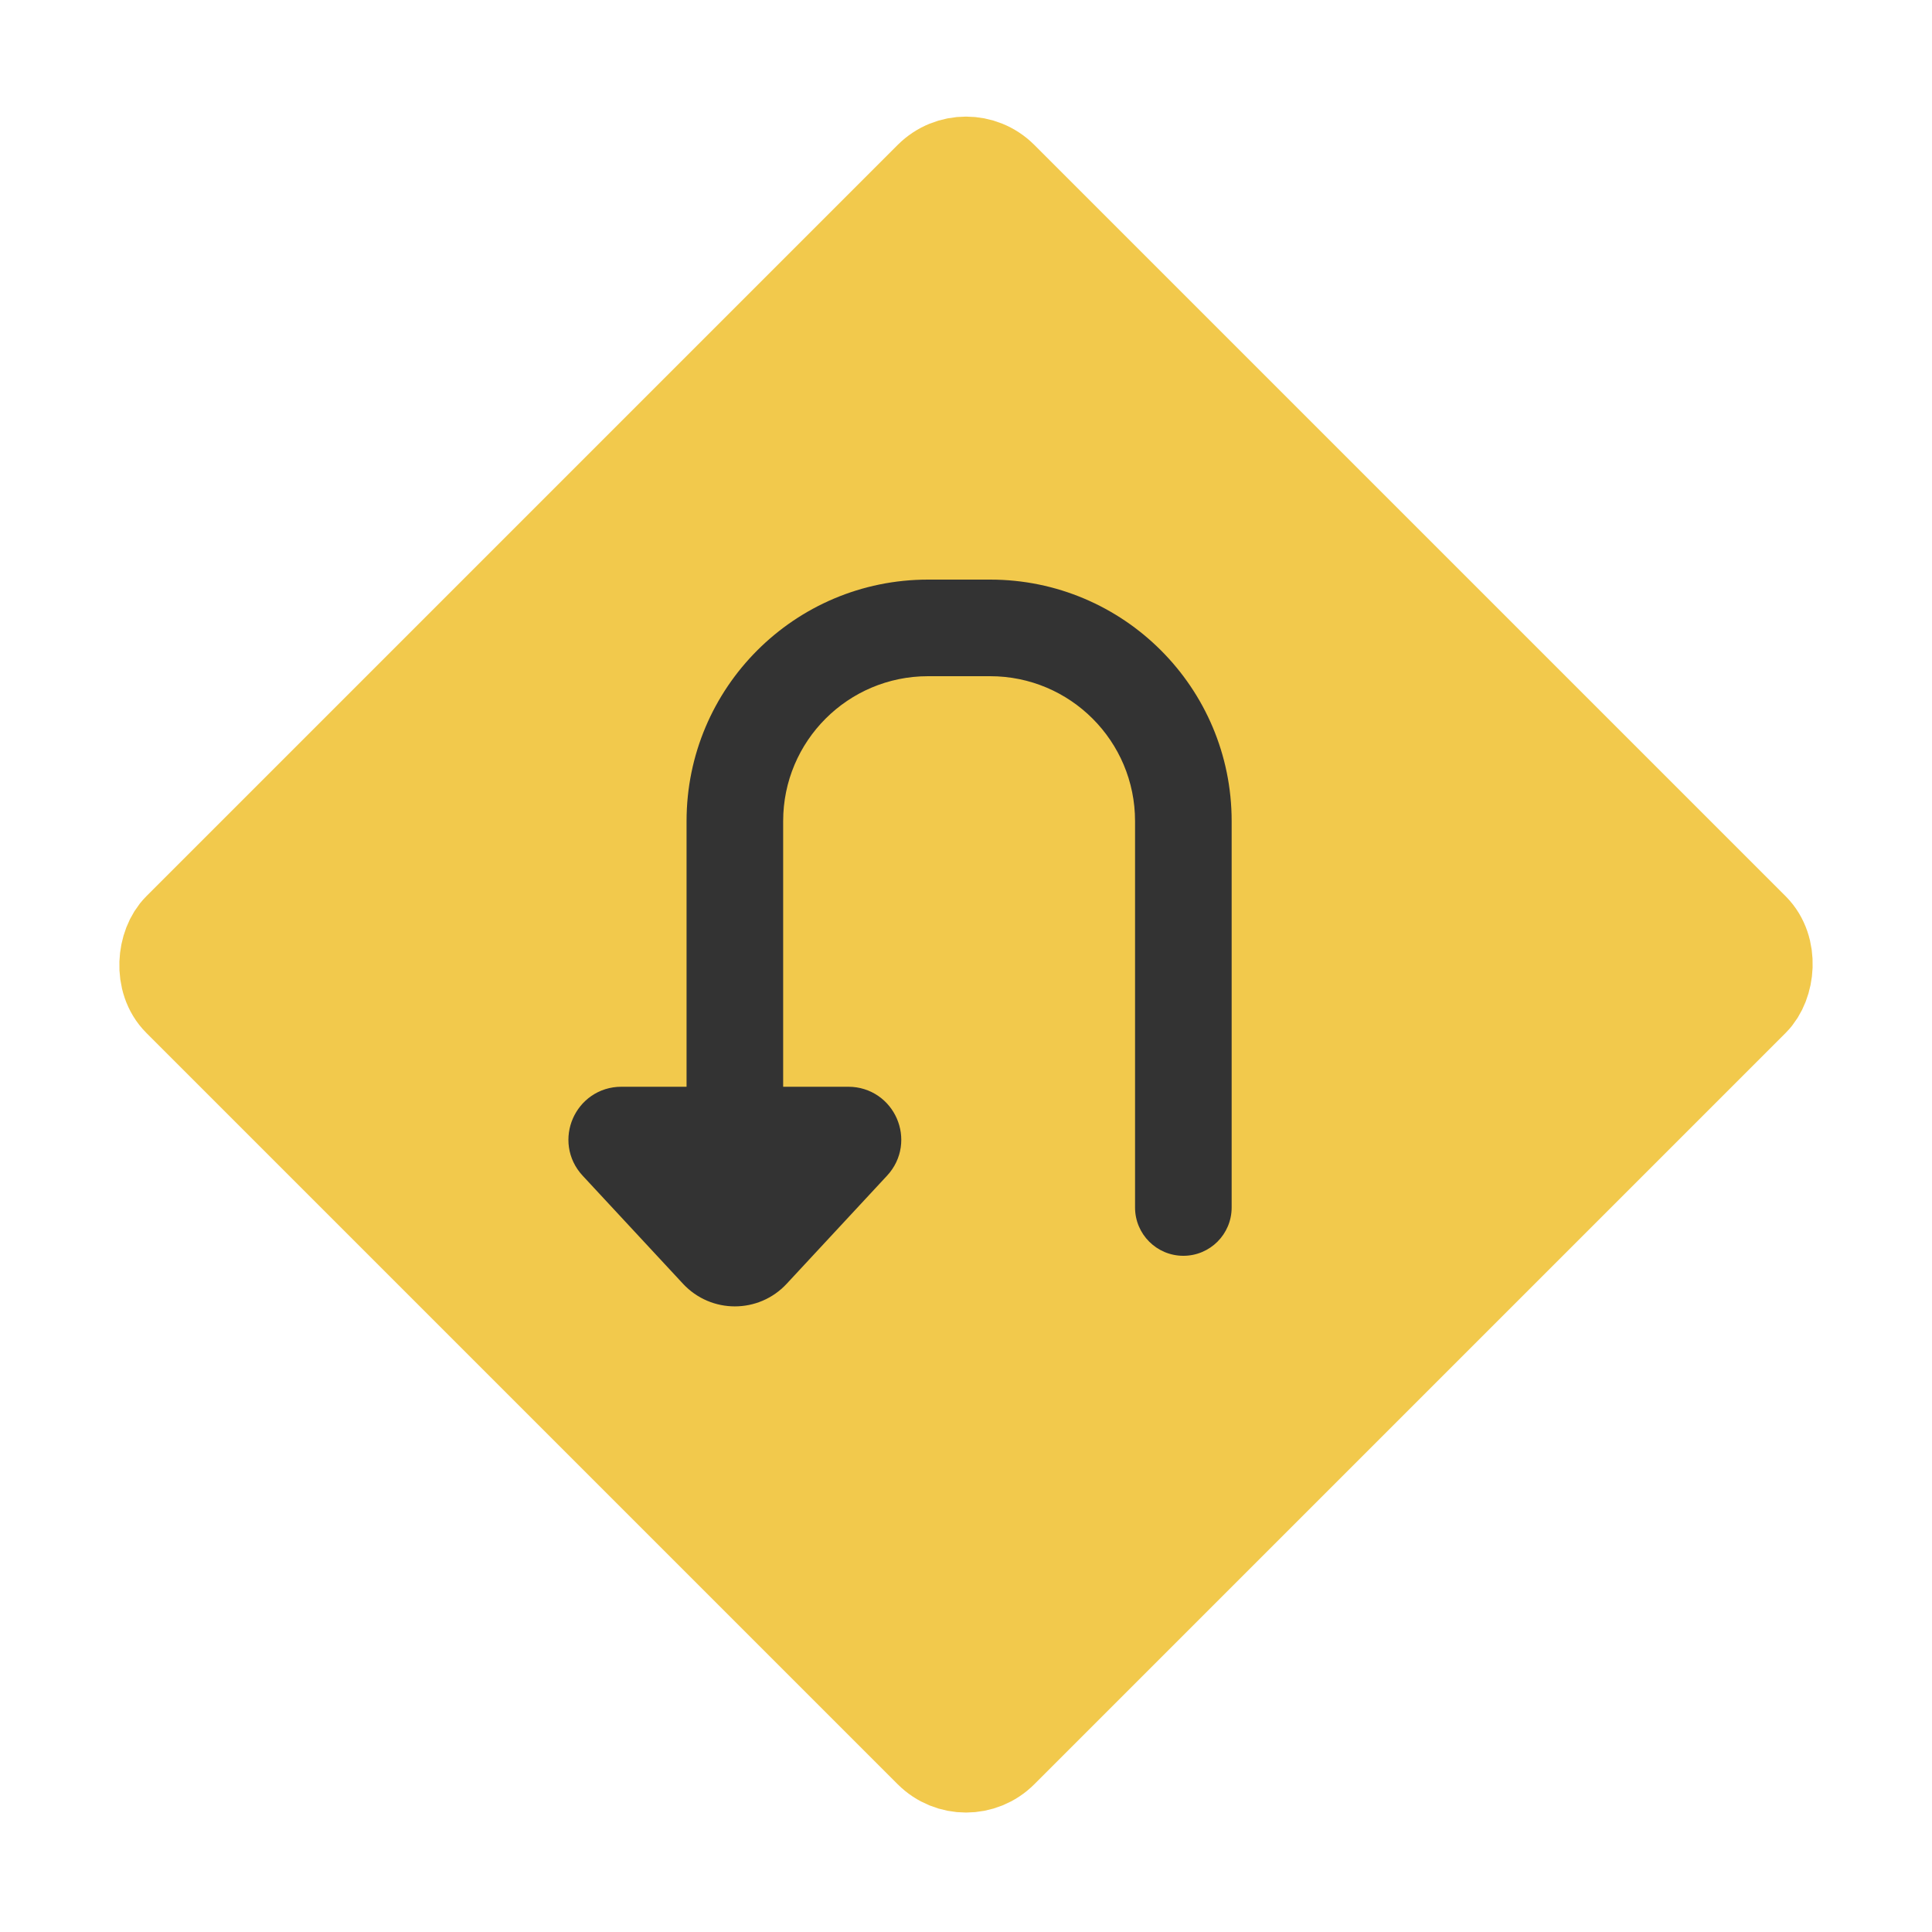 <svg viewBox="0 0 80 80" fill="none">
  <rect x="40" y="6" width="48" height="48" rx="2" transform="rotate(45 40 6)" fill="#F2C94C" stroke="#F2C94C" stroke-width="4" stroke-linecap="round" stroke-linejoin="round" />
  <path d="M32.429 46C32.429 47.105 31.533 48 30.429 48C29.324 48 28.429 47.105 28.429 46L32.429 46ZM30.429 34L28.429 34L30.429 34ZM38.429 26L38.429 24L38.429 26ZM41 26L41 28L41 26ZM51 50C51 51.105 50.105 52 49 52C47.896 52 47 51.105 47 50L51 50ZM28.429 46L28.429 34L32.429 34L32.429 46L28.429 46ZM38.429 24L41 24L41 28L38.429 28L38.429 24ZM51 34L51 40L47 40L47 34L51 34ZM51 40L51 47L47 47L47 40L51 40ZM51 47L51 50L47 50L47 47L51 47ZM41 24C46.523 24 51 28.477 51 34L47 34C47 30.686 44.314 28 41 28L41 24ZM28.429 34C28.429 28.477 32.906 24 38.429 24L38.429 28C35.115 28 32.429 30.686 32.429 34L28.429 34Z" fill="#333333" />
  <path d="M35.128 46L25.729 46C24.69 46 24.15 47.239 24.857 48L29.015 52.478C29.779 53.3 31.079 53.3 31.842 52.478L36 48C36.707 47.239 36.167 46 35.128 46Z" fill="#333333" stroke="#333333" stroke-width="2" stroke-linecap="round" stroke-linejoin="round" />
</svg>